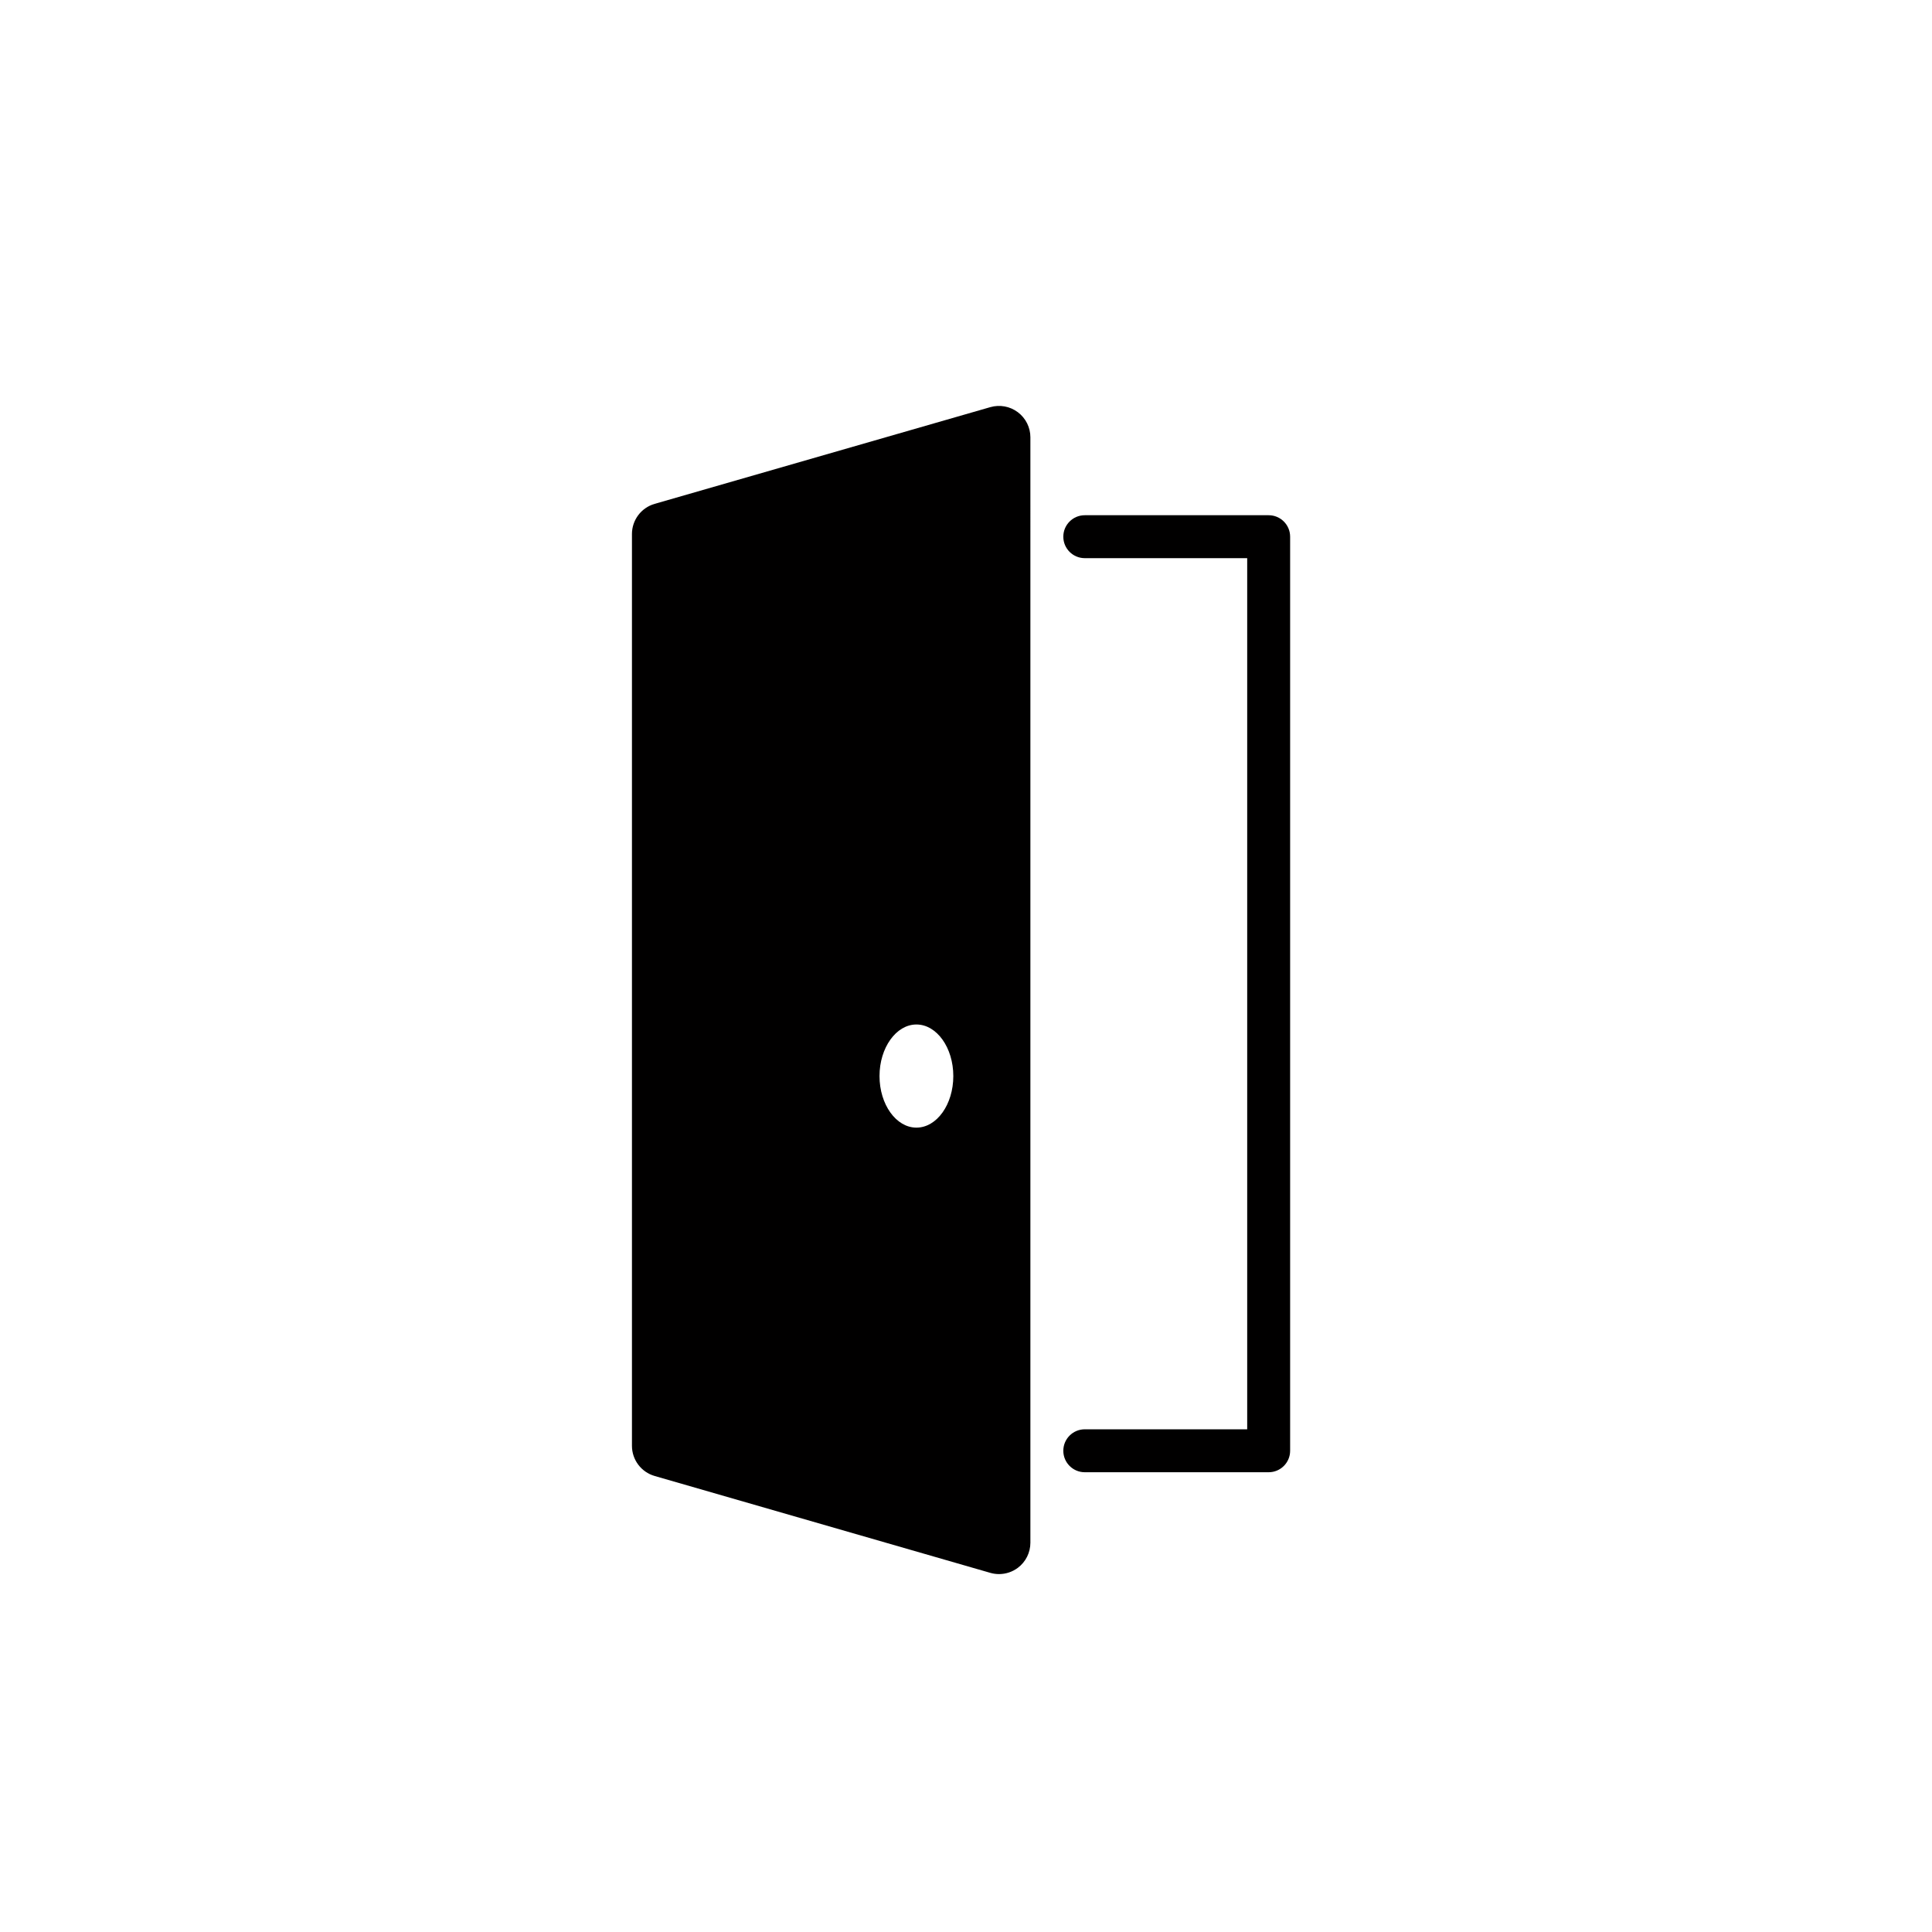 <?xml version="1.0" encoding="utf-8"?>
<!-- Generator: Adobe Illustrator 16.0.0, SVG Export Plug-In . SVG Version: 6.00 Build 0)  -->
<!DOCTYPE svg PUBLIC "-//W3C//DTD SVG 1.1//EN" "http://www.w3.org/Graphics/SVG/1.1/DTD/svg11.dtd">
<svg version="1.1" id="Layer_1" xmlns="http://www.w3.org/2000/svg" xmlns:xlink="http://www.w3.org/1999/xlink" x="0px" y="0px"
	 width="225px" height="225px" viewBox="0 0 225 225" enable-background="new 0 0 225 225" xml:space="preserve">
<path fill="#010000" d="M118.541,48.008c-0.917-0.69-2.107-0.908-3.209-0.592L76.24,58.68c-1.565,0.451-2.643,1.883-2.643,3.512
	v106.187c0,1.628,1.077,3.061,2.641,3.512l39.092,11.282c0.333,0.097,0.675,0.144,1.014,0.144c0.783,0,1.557-0.252,2.197-0.732
	c0.918-0.689,1.458-1.771,1.458-2.921V50.929C119.999,49.78,119.459,48.699,118.541,48.008z M106.725,131.323
	c-2.361,0-4.297-2.697-4.297-6.005c0-3.301,1.937-6.006,4.297-6.006c2.375,0,4.297,2.705,4.297,6.006
	C111.022,128.626,109.1,131.323,106.725,131.323z"/>
<path fill="#010000" d="M147.748,171.456h-21.415c-1.381,0-2.5-1.119-2.5-2.5s1.119-2.5,2.5-2.5h18.915V65.003h-18.915
	c-1.381,0-2.5-1.119-2.5-2.5s1.119-2.5,2.5-2.5h21.415c1.381,0,2.5,1.119,2.5,2.5v106.453
	C150.248,170.337,149.129,171.456,147.748,171.456z"/>
</svg>
